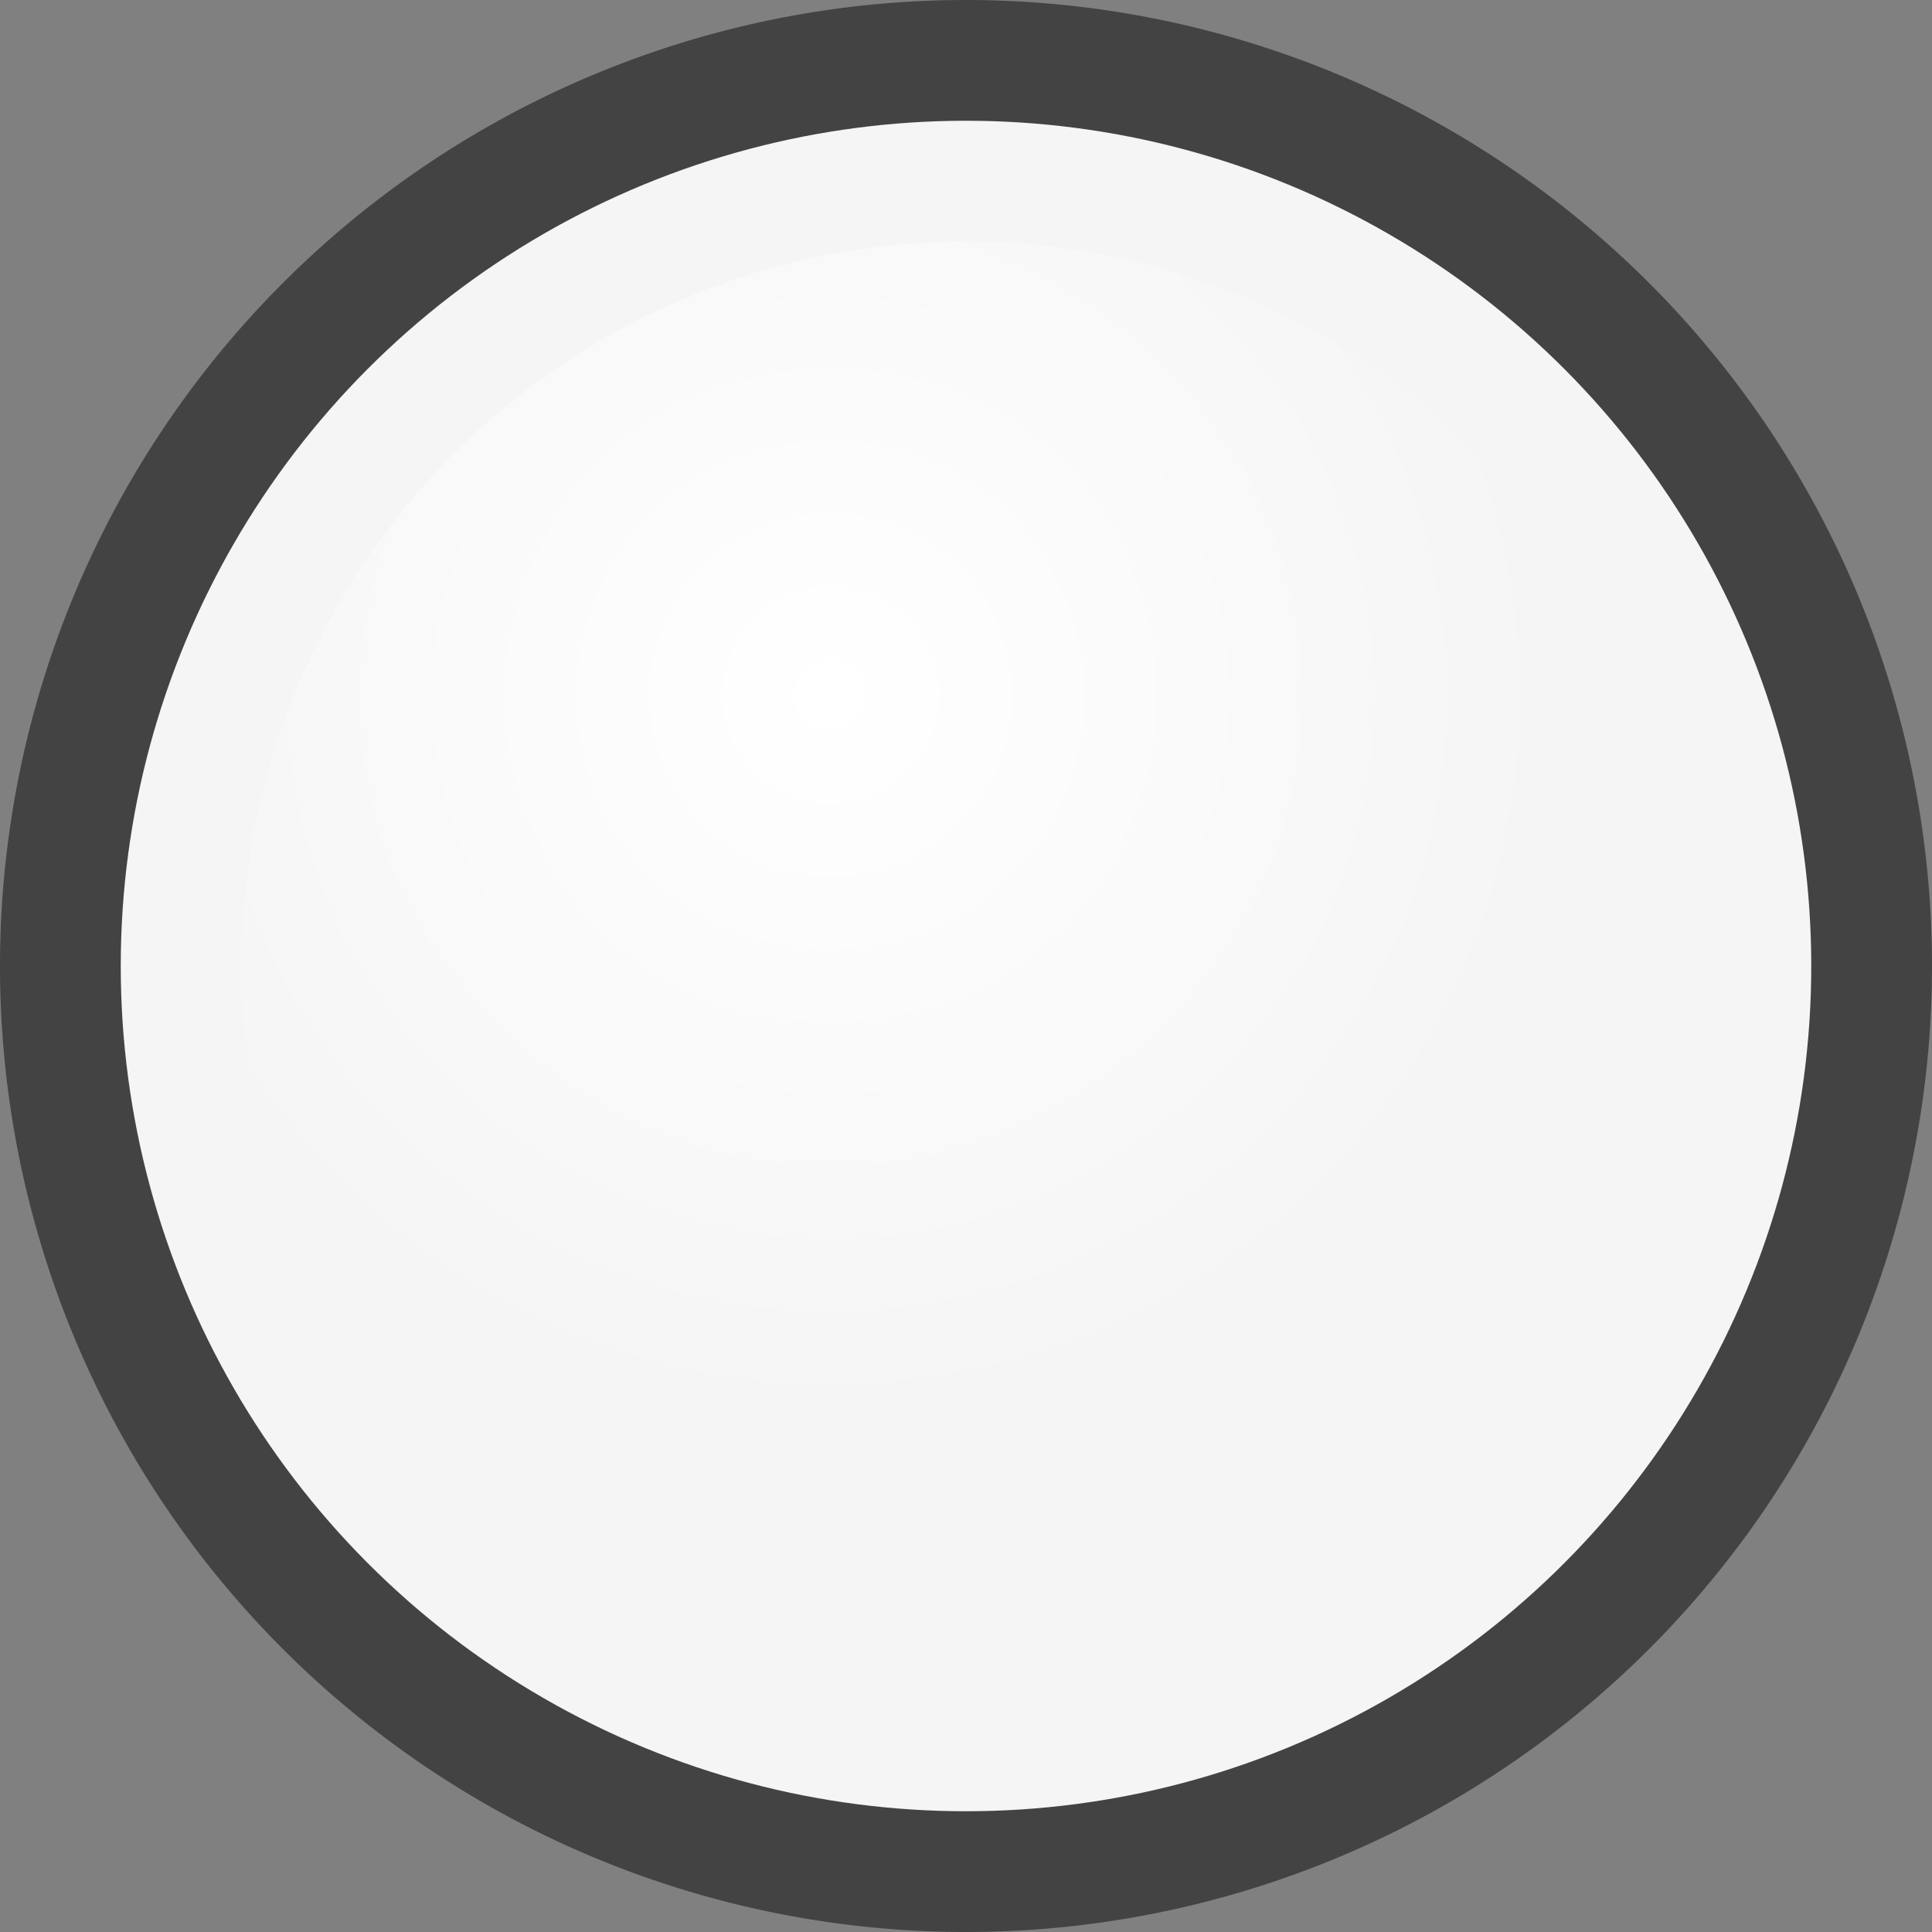 <svg xmlns="http://www.w3.org/2000/svg" viewBox="0 0 16 16"><rect x="0" y="0" width="16" height="16" fill="#808080" stroke="none"/><style>.st0{opacity:0}.st0,.st1{fill:#434343}.st2{fill:#f5f5f5}.st3{fill:url(#SVGID_1_)}</style><g id="outline"><path class="st0" d="M0 0h16v16H0z"/><path class="st1" d="M16 8A8 8 0 1 1 0 8a8 8 0 0 1 16 0z"/></g><g id="icon_x5F_bg"><circle class="st2" cx="8" cy="8" r="7"/><radialGradient id="SVGID_1_" cx="6.88" cy="5.759" r="6" gradientUnits="userSpaceOnUse"><stop offset="0" stop-color="#fff"/><stop offset="1" stop-color="#f5f5f5"/></radialGradient><circle class="st3" cx="8" cy="8" r="6"/></g></svg>
